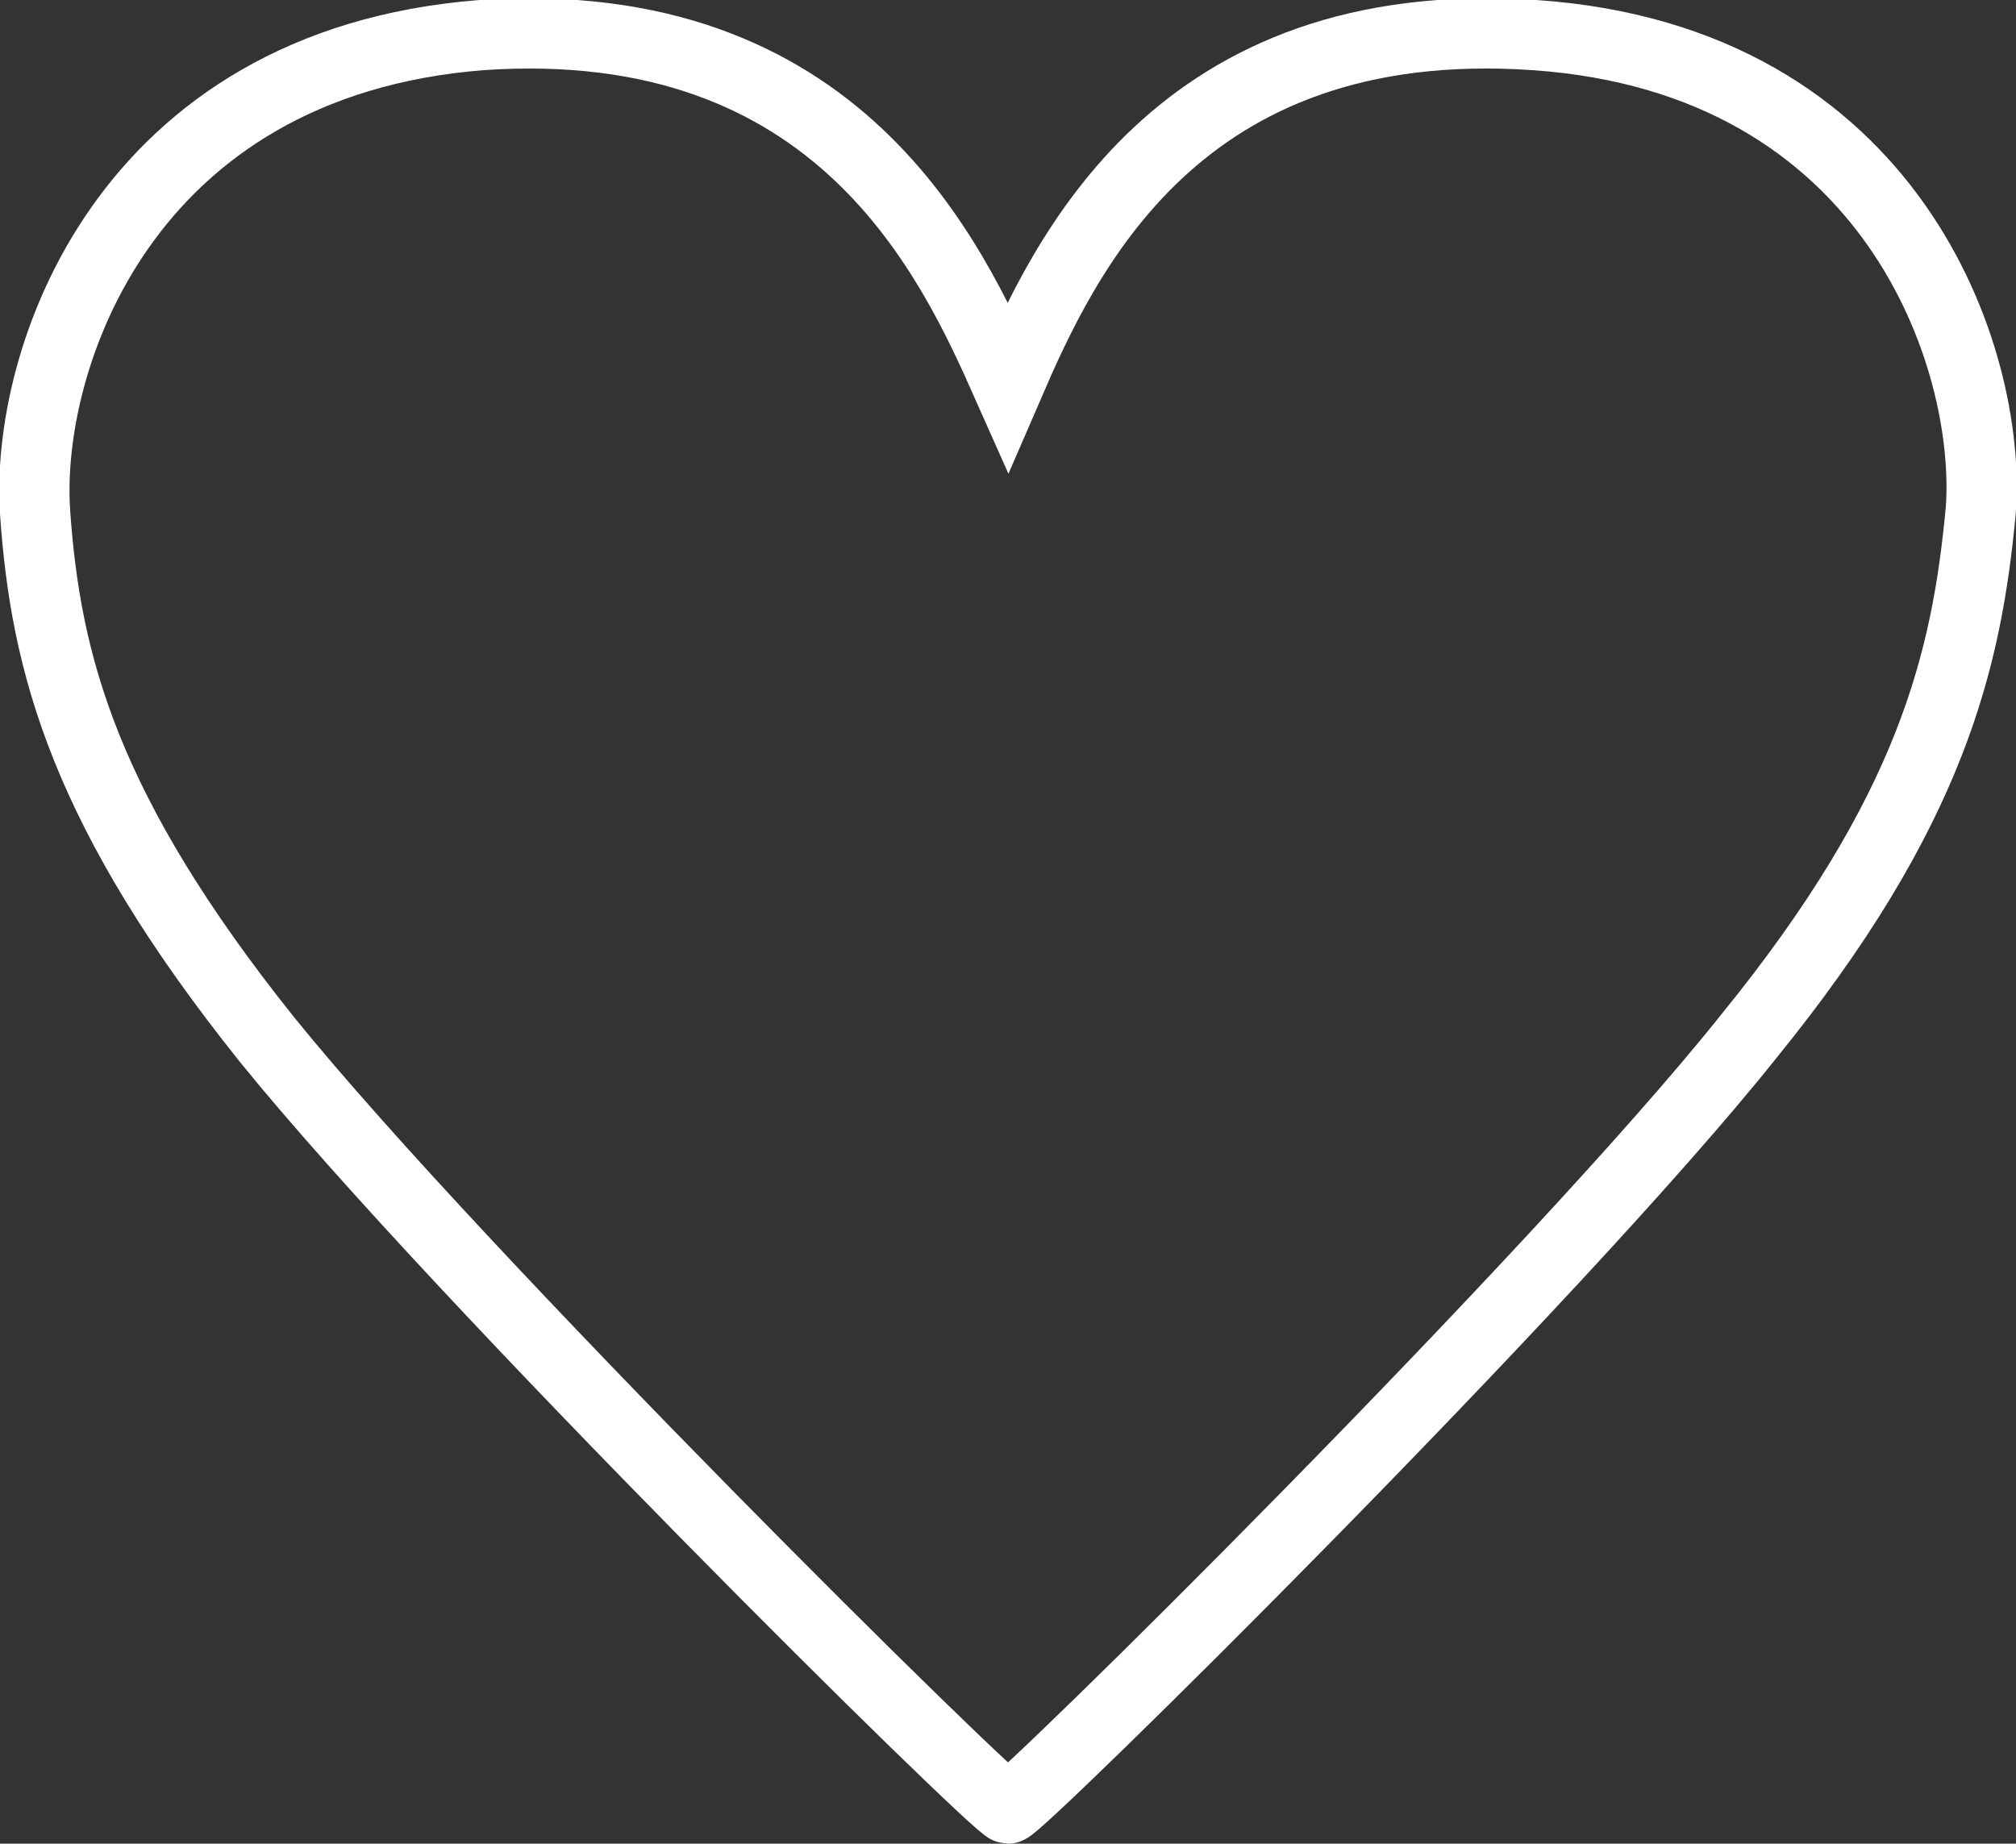 <?xml version="1.0" encoding="utf-8"?>
<!-- Generator: Adobe Illustrator 21.0.0, SVG Export Plug-In . SVG Version: 6.00 Build 0)  -->
<svg version="1.1" id="レイヤー_1" xmlns="http://www.w3.org/2000/svg" xmlns:xlink="http://www.w3.org/1999/xlink" x="0px"
	 y="0px" viewBox="0 0 57.4 52.5" style="enable-background:new 0 0 57.4 52.5;" xml:space="preserve">
<rect x="0" y="0" width="57.4" height="52.5" fill="#333333" stroke="none"/>
<style type="text/css">
	.st0{fill:none;stroke:#FFFFFF;stroke-width:2;stroke-miterlimit:10;}
</style>
<title>list_heart_icon</title>
<path class="st0" d="M28.7,51.5c0.3,0,15.6-15.1,21.1-22c5.2-6.4,6.2-10.7,6.6-15C56.7,10.2,53.9,1.7,43.7,1s-13.4,6.3-15,10
	c-1.6-3.6-4.8-10.7-15-10C3.5,1.8,0.7,10.3,1,14.6s1.4,8.5,6.6,15C13.1,36.4,28.4,51.5,28.7,51.5z"/>
</svg>

